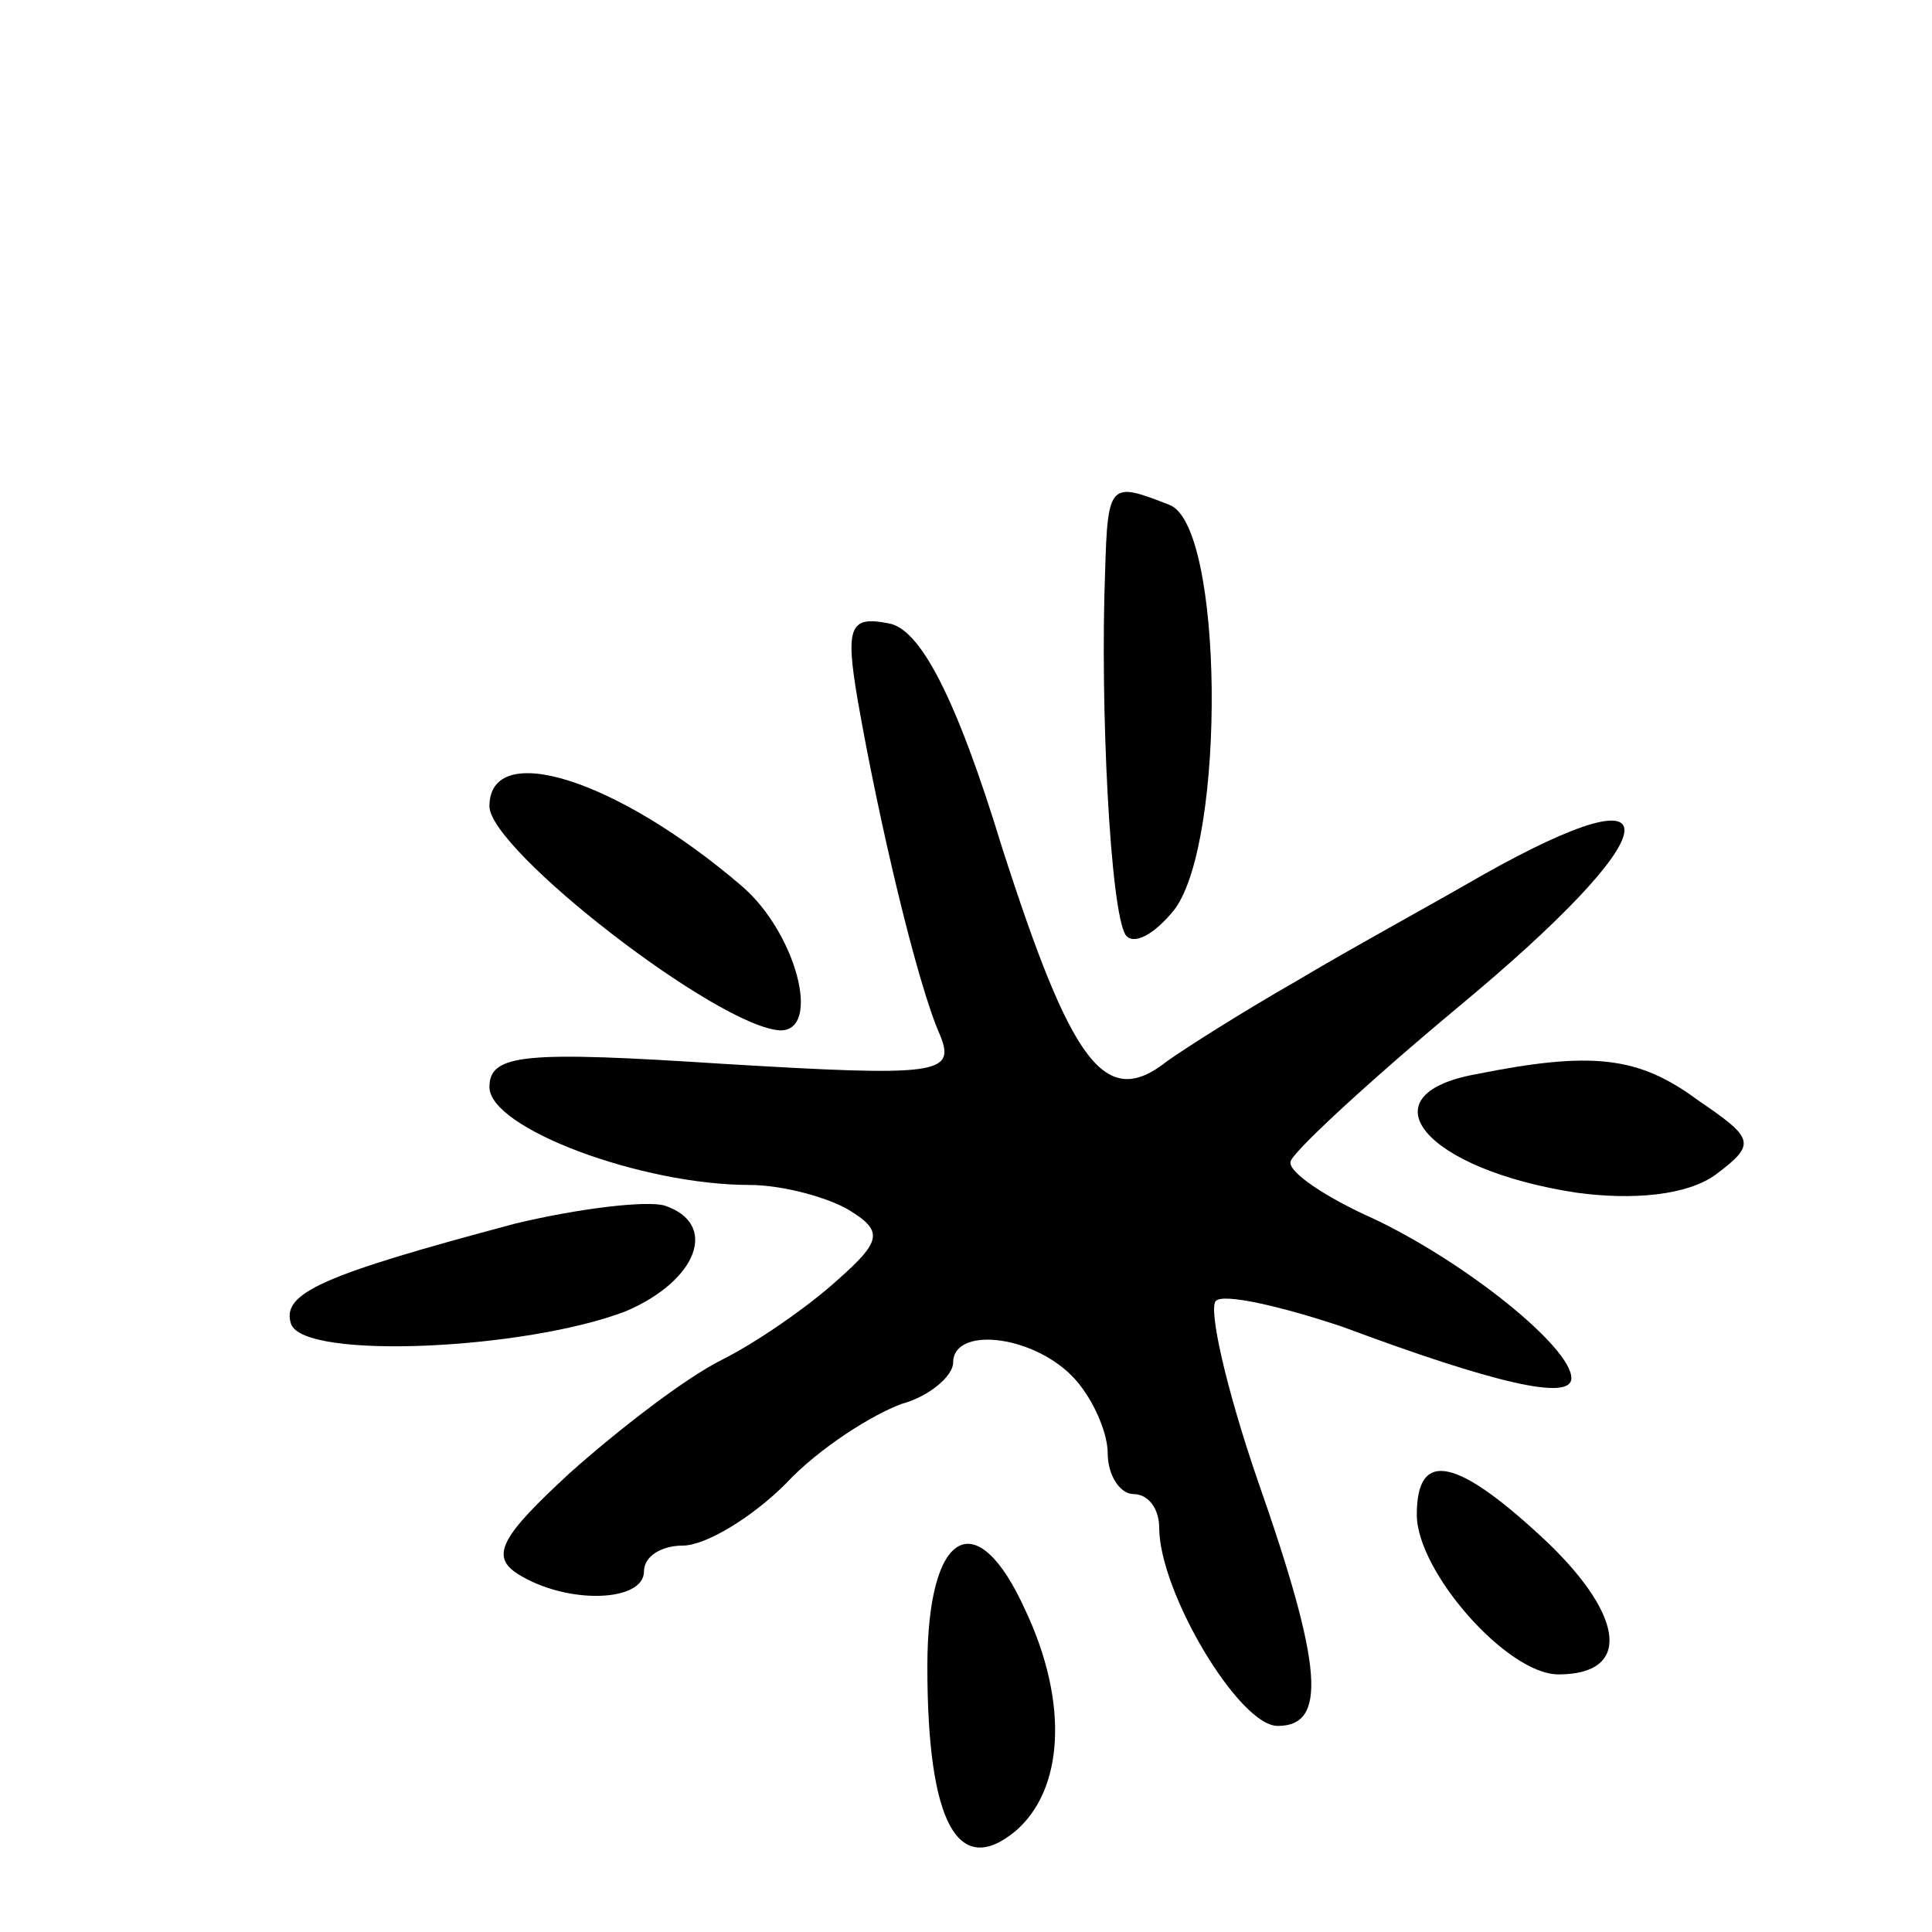 <svg version="1.0" xmlns="http://www.w3.org/2000/svg"
 width="75pt" height="75pt" viewBox="0 0 75 75"
 preserveAspectRatio="xMidYMid meet">
<g transform="translate(0,75) scale(0.1,-0.1)"
fill="#000000" stroke="none">
<path d="M429 528 c-2 -52 2 -132 8 -141 3 -4 11 0 19 10 20 27 19 149 -2 157
-23 9 -24 9 -25 -26z"/>
<path d="M333 478 c8 -46 23 -110 32 -130 6 -15 -1 -16 -84 -11 -77 5 -91 4
-91 -9 0 -16 59 -38 101 -38 13 0 31 -5 39 -10 13 -8 12 -12 -5 -27 -11 -10
-31 -24 -45 -31 -14 -7 -40 -27 -59 -44 -26 -24 -31 -32 -20 -39 19 -12 49
-11 49 1 0 6 7 10 15 10 9 0 27 11 40 24 13 14 34 27 45 31 11 3 20 11 20 16
0 14 30 11 46 -5 8 -8 14 -22 14 -30 0 -9 5 -16 10 -16 6 0 10 -6 10 -13 0
-25 31 -77 46 -77 19 0 18 22 -8 96 -12 35 -19 66 -16 69 3 3 25 -2 49 -10 59
-22 89 -29 89 -20 0 12 -41 45 -77 62 -18 8 -33 18 -32 22 0 3 29 30 65 60 82
68 87 95 9 51 -19 -11 -52 -29 -72 -41 -21 -12 -43 -26 -50 -31 -24 -19 -37
-1 -64 83 -18 59 -32 85 -44 87 -15 3 -17 -1 -12 -30z"/>
<path d="M190 437 c0 -17 89 -86 113 -87 16 0 6 38 -15 56 -49 42 -98 57 -98
31z"/>
<path d="M573 333 c-44 -8 -20 -37 39 -46 22 -3 43 -1 54 7 16 12 15 14 -7 29
-23 17 -41 19 -86 10z"/>
<path d="M200 275 c-75 -20 -91 -27 -87 -39 5 -14 91 -10 130 5 28 12 36 34
15 41 -7 2 -33 -1 -58 -7z"/>
<path d="M550 162 c0 -22 35 -62 55 -62 28 0 26 22 -4 51 -35 33 -51 37 -51
11z"/>
<path d="M360 103 c0 -61 12 -82 34 -64 19 16 21 50 4 86 -19 42 -38 31 -38
-22z"/>
</g>
</svg>
